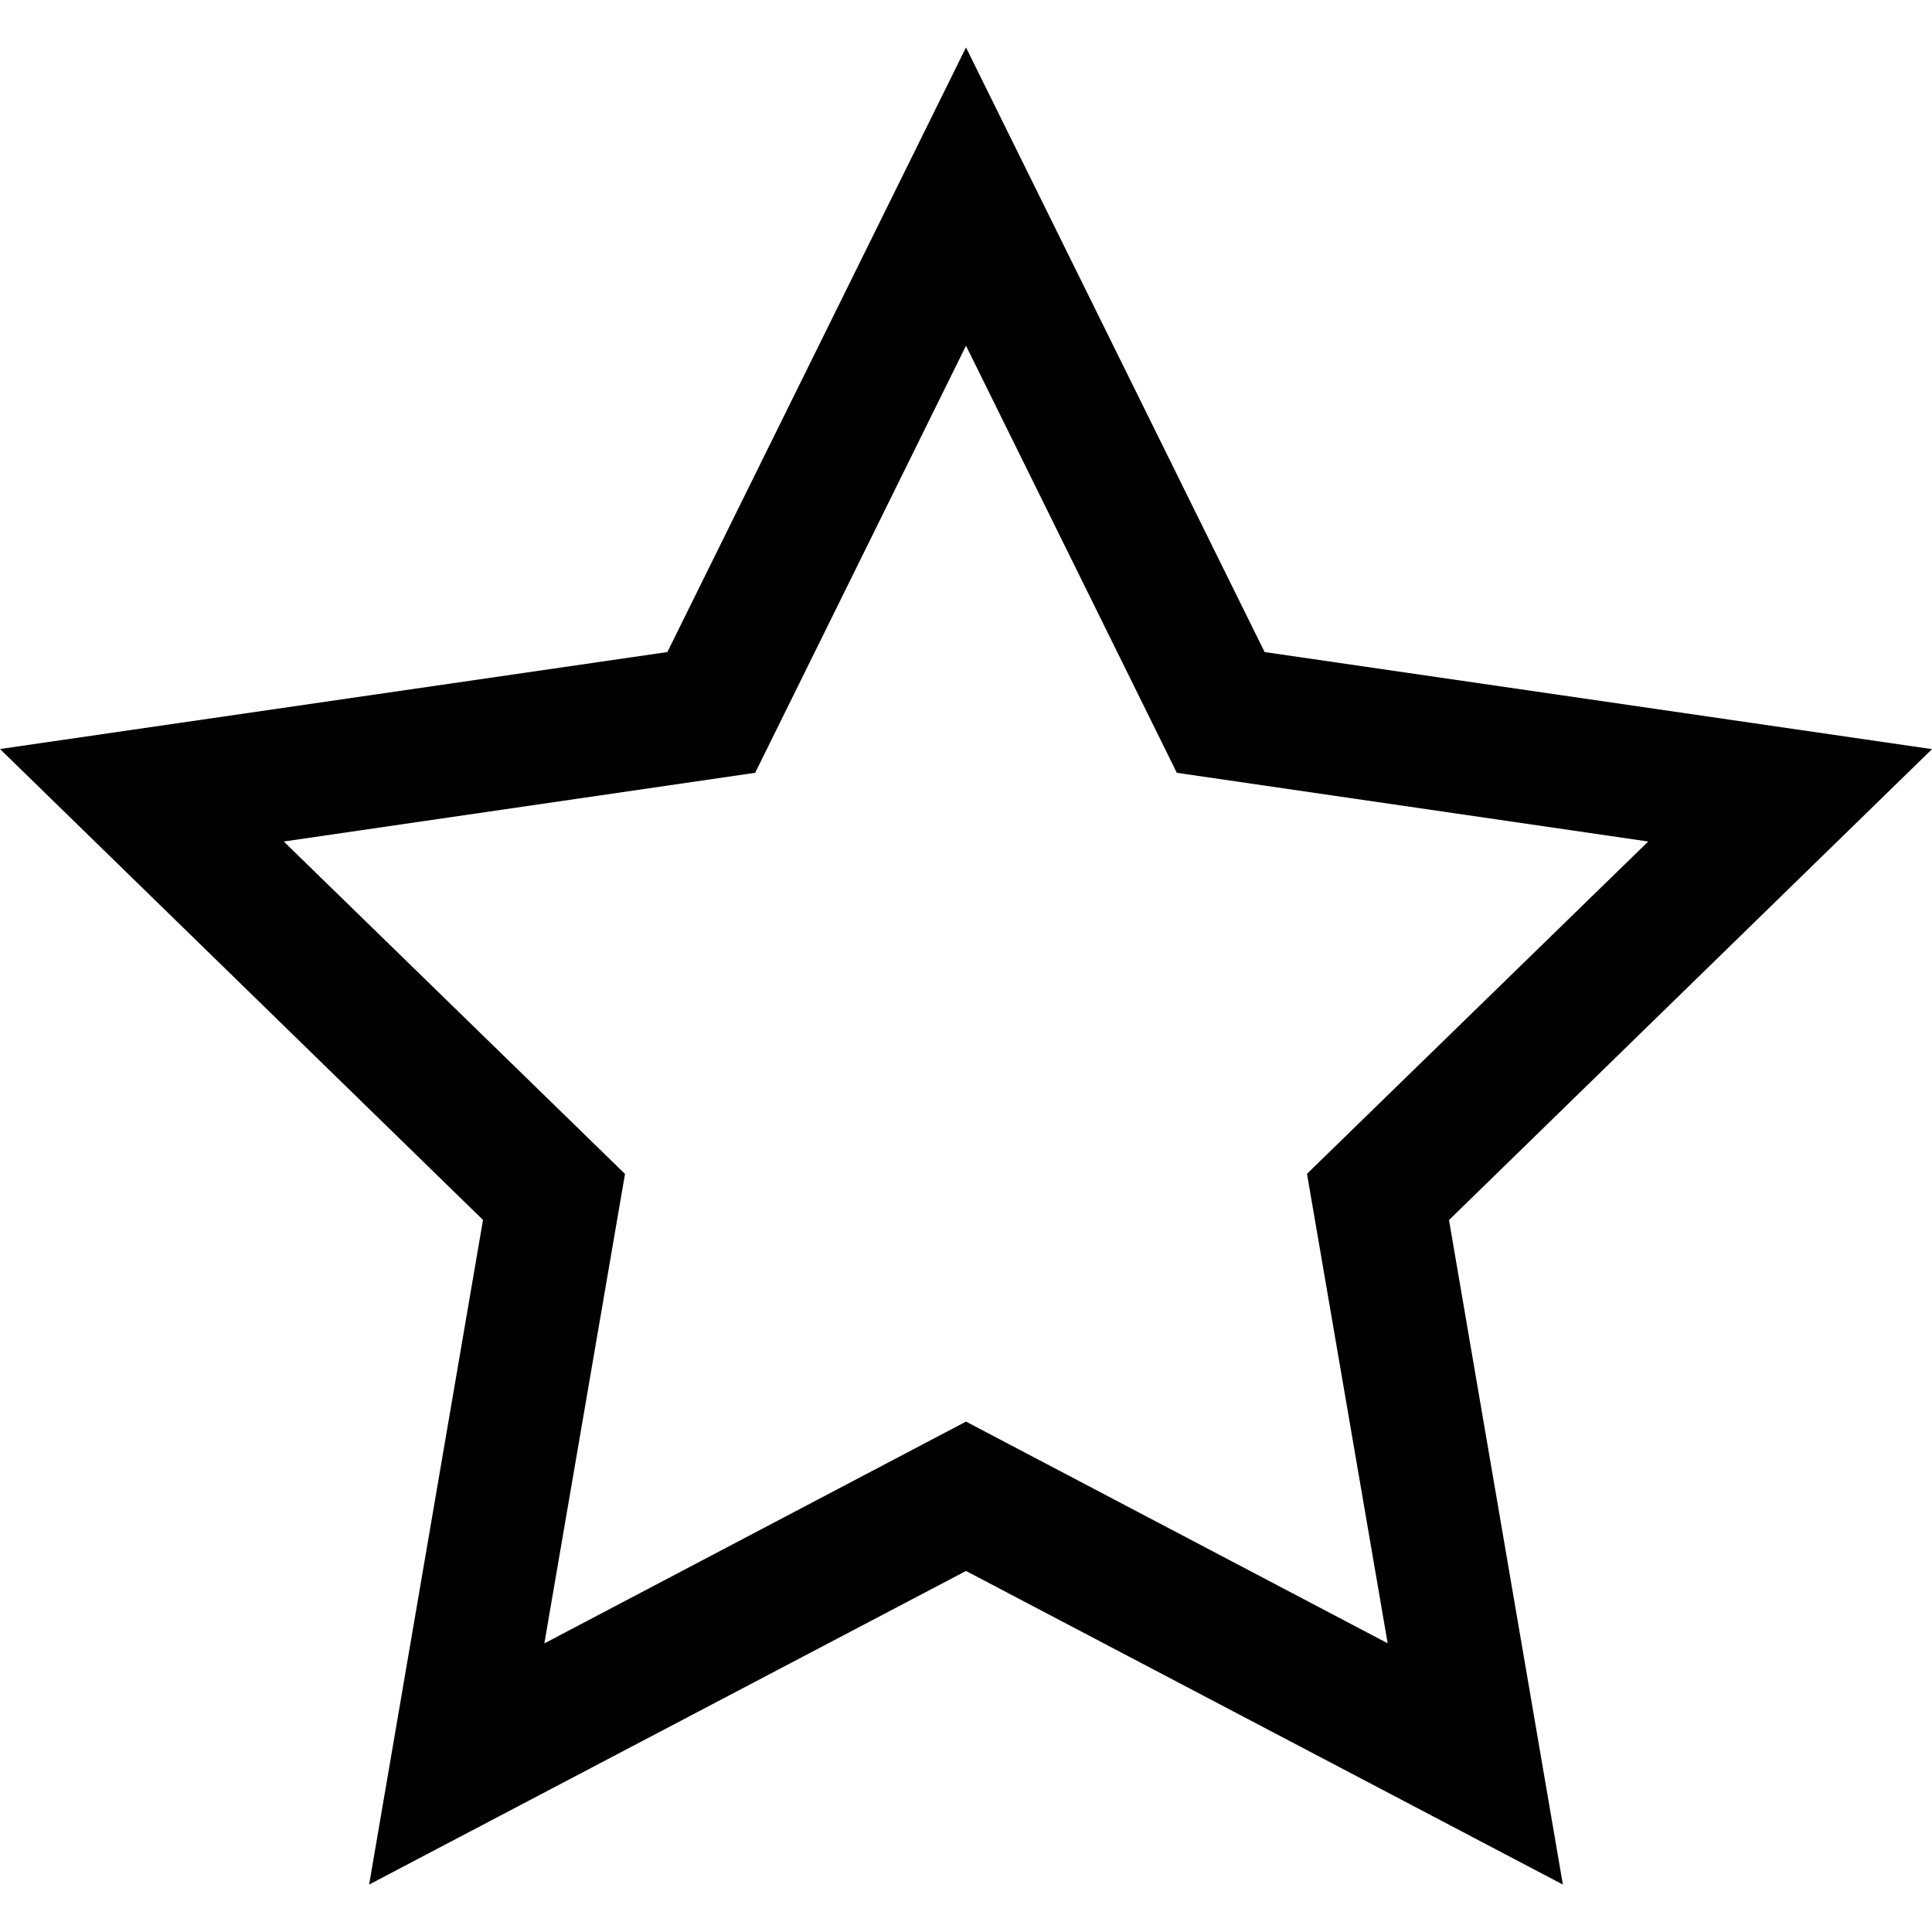 <svg xmlns="http://www.w3.org/2000/svg" width="16" height="16" viewBox="0 0 16 16"><path d="M8 .393 5.527 5.4 0 6.203l4 3.9-.943 5.504L8 13.01l4.943 2.597L12 10.104l4-3.9-5.527-.804zm0 2.47L9.746 6.4l3.904.569-2.826 2.752.668 3.888L8 11.773 4.508 13.61l.668-3.888L2.35 6.969 6.254 6.4z"/></svg>